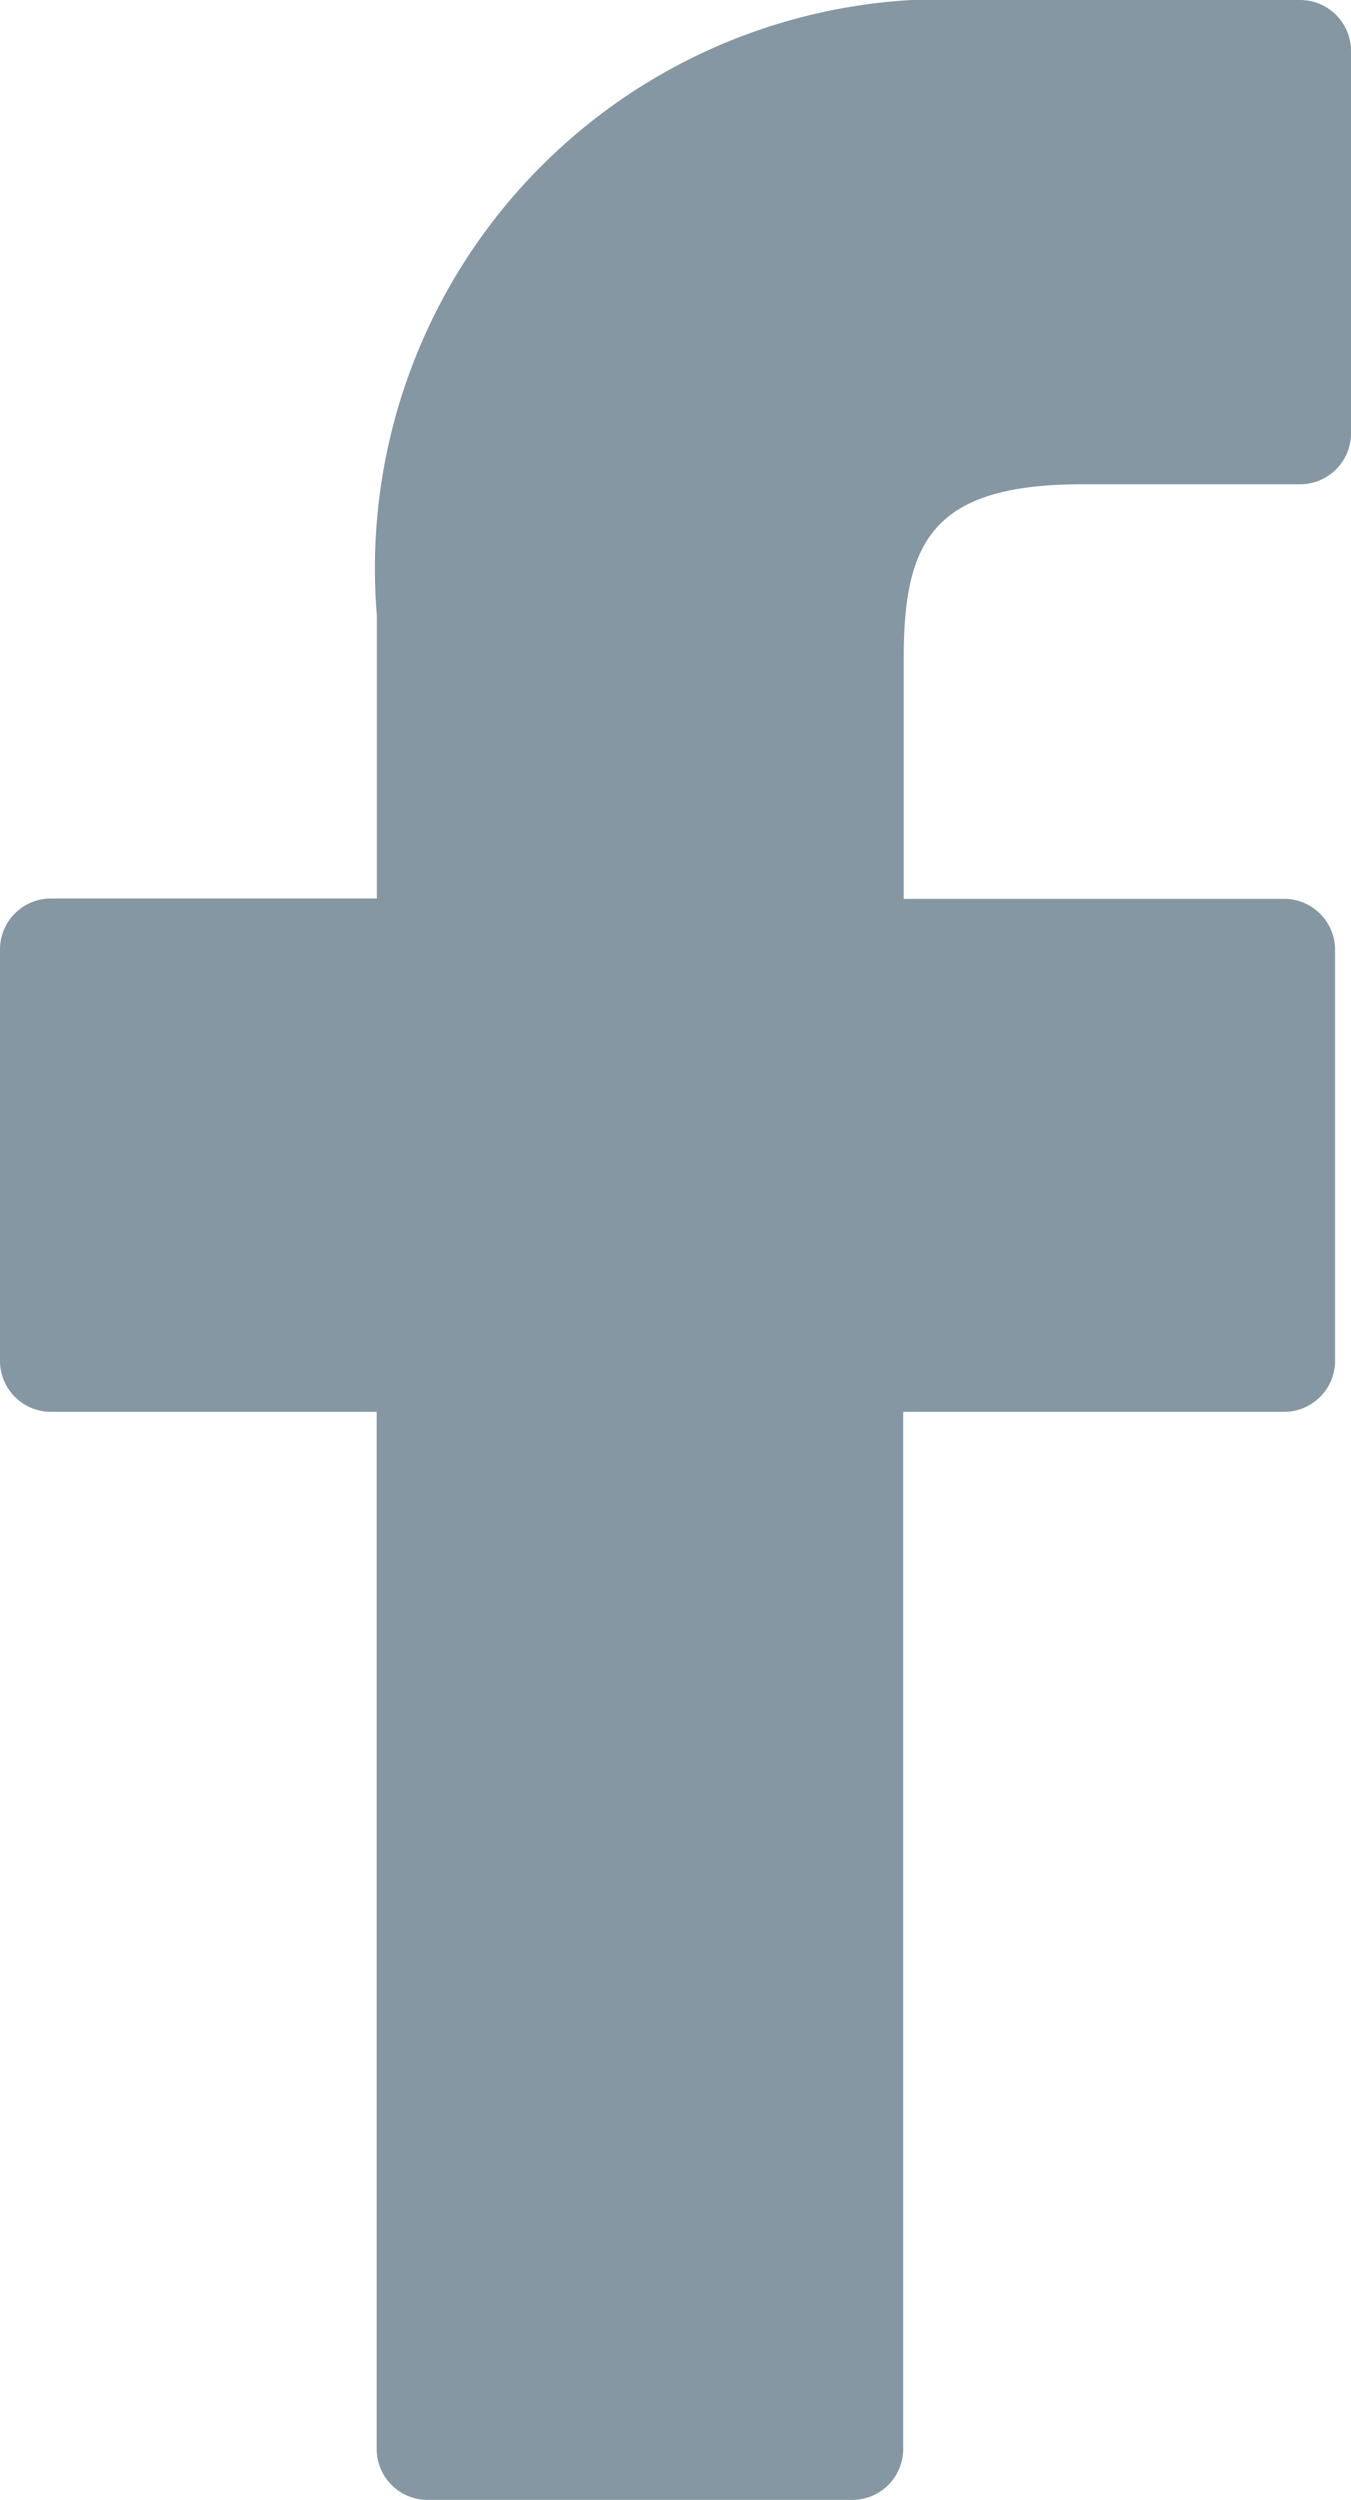 <svg xmlns="http://www.w3.org/2000/svg" viewBox="9310.167 9346 7.636 14.123">
  <defs>
    <style>
      .cls-1 {
        fill: #8497a2;
      }
    </style>
  </defs>
  <path id="Path_1813" data-name="Path 1813" class="cls-1" d="M29.425,0,27.594,0a3.216,3.216,0,0,0-3.387,3.476v1.6H22.365a.288.288,0,0,0-.288.288V7.688a.288.288,0,0,0,.288.288h1.841v5.859a.288.288,0,0,0,.288.288h2.4a.288.288,0,0,0,.288-.288V7.976h2.153a.288.288,0,0,0,.288-.288V5.366a.288.288,0,0,0-.288-.288H27.185V3.72c0-.653.156-.984,1.006-.984h1.234a.288.288,0,0,0,.288-.288V.291A.288.288,0,0,0,29.425,0Z" transform="translate(9288.09 9346)"/>
</svg>
